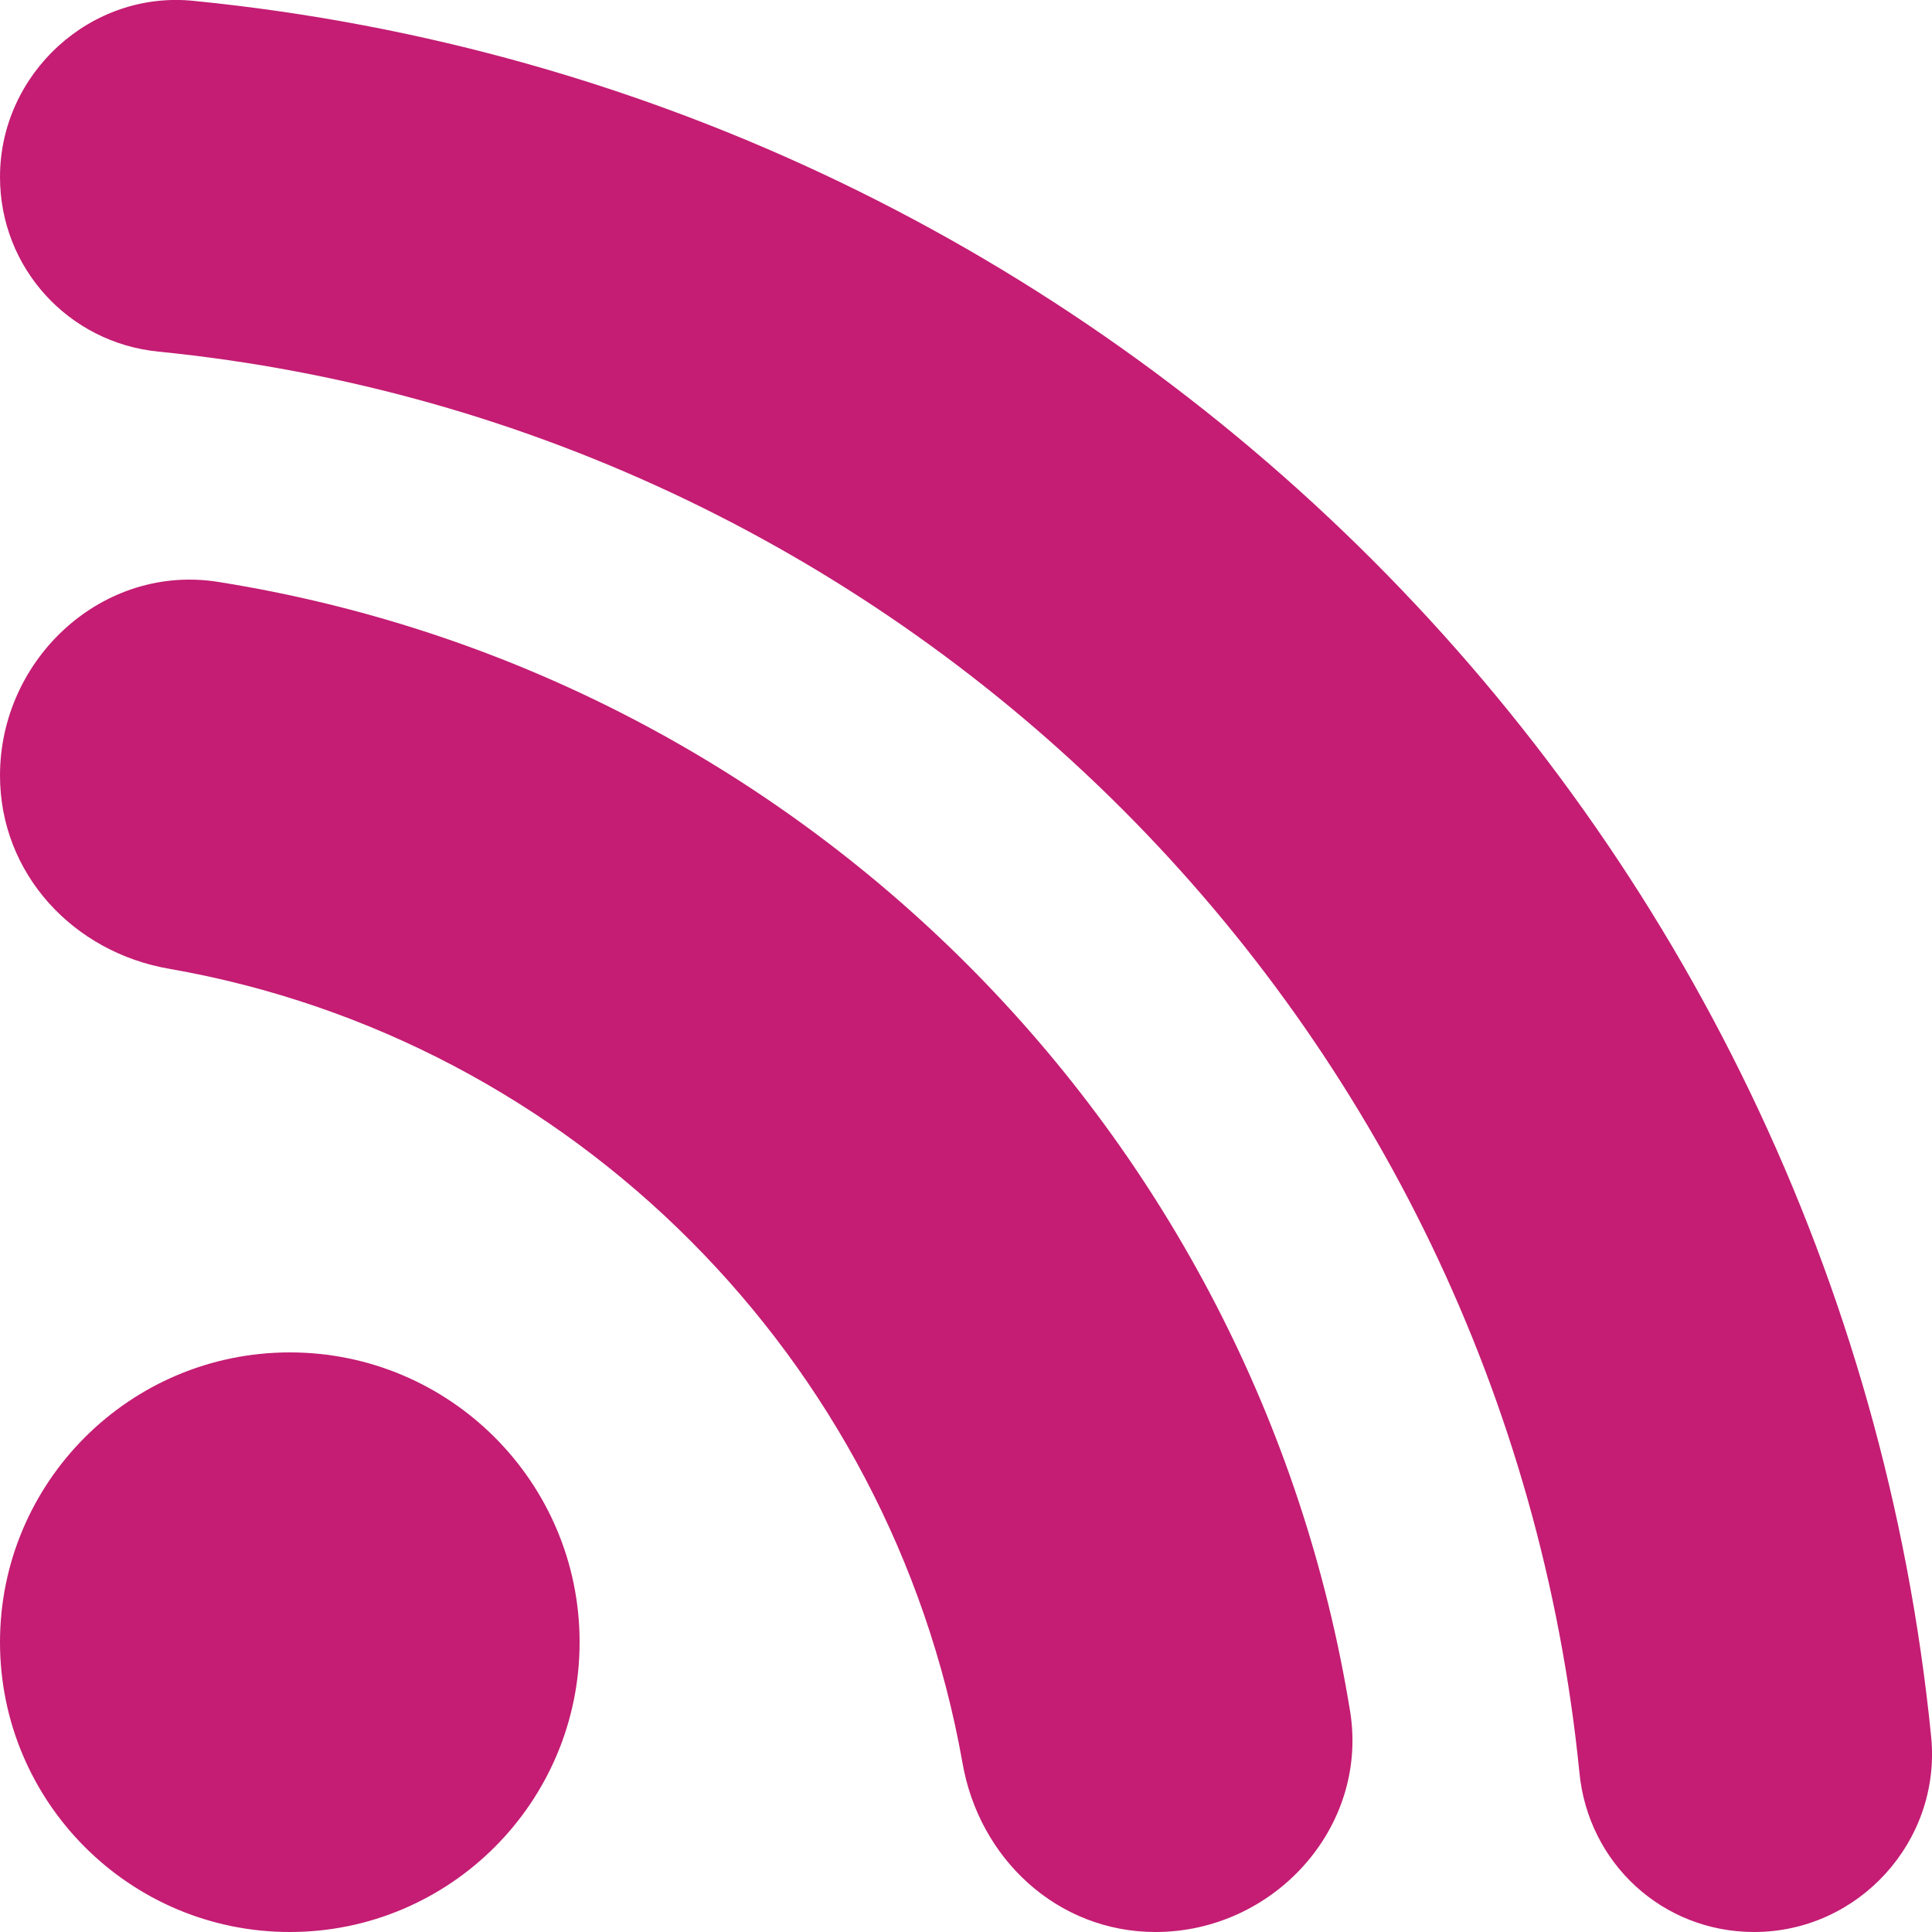 <?xml version="1.0" encoding="UTF-8"?>
<svg width="10px" height="10px" viewBox="0 0 10 10" version="1.1" xmlns="http://www.w3.org/2000/svg" xmlns:xlink="http://www.w3.org/1999/xlink">
    <title>Podcast</title>
    <g id="Page-1" stroke="none" stroke-width="1" fill="none" fill-rule="evenodd">
        <g id="Artboard" transform="translate(-81, -75)" fill="#C41D73" fill-rule="nonzero">
            <g id="Group-2" transform="translate(75, 69)">
                <g id="Group" transform="translate(3, 3)">
                    <path d="M4.5,13 C3.672,13 3,12.328 3,11.5 C3,10.672 3.672,10 4.5,10 C5.328,10 6,10.672 6,11.5 C6,12.328 5.328,13 4.5,13 Z M4.136,6.013 C7.137,6.492 9.503,8.859 9.989,11.863 C10.082,12.464 9.589,13 8.981,13 C8.474,13 8.066,12.621 7.981,12.12 C7.609,10.032 5.966,8.38 3.879,8.015 C3.379,7.93 3,7.522 3,7.014 C3,6.406 3.536,5.913 4.136,6.013 Z M4.007,3.005 C8.753,3.477 12.524,7.254 12.996,11.993 C13.047,12.529 12.621,13 12.079,13 C11.607,13 11.22,12.645 11.175,12.174 C10.787,8.293 7.701,5.207 3.82,4.82 C3.355,4.774 3,4.387 3,3.916 C3,3.38 3.471,2.947 4.007,3.005 Z" id="🔹Icon-Color"></path>
                </g>
            </g>
        </g>
    </g>
</svg>